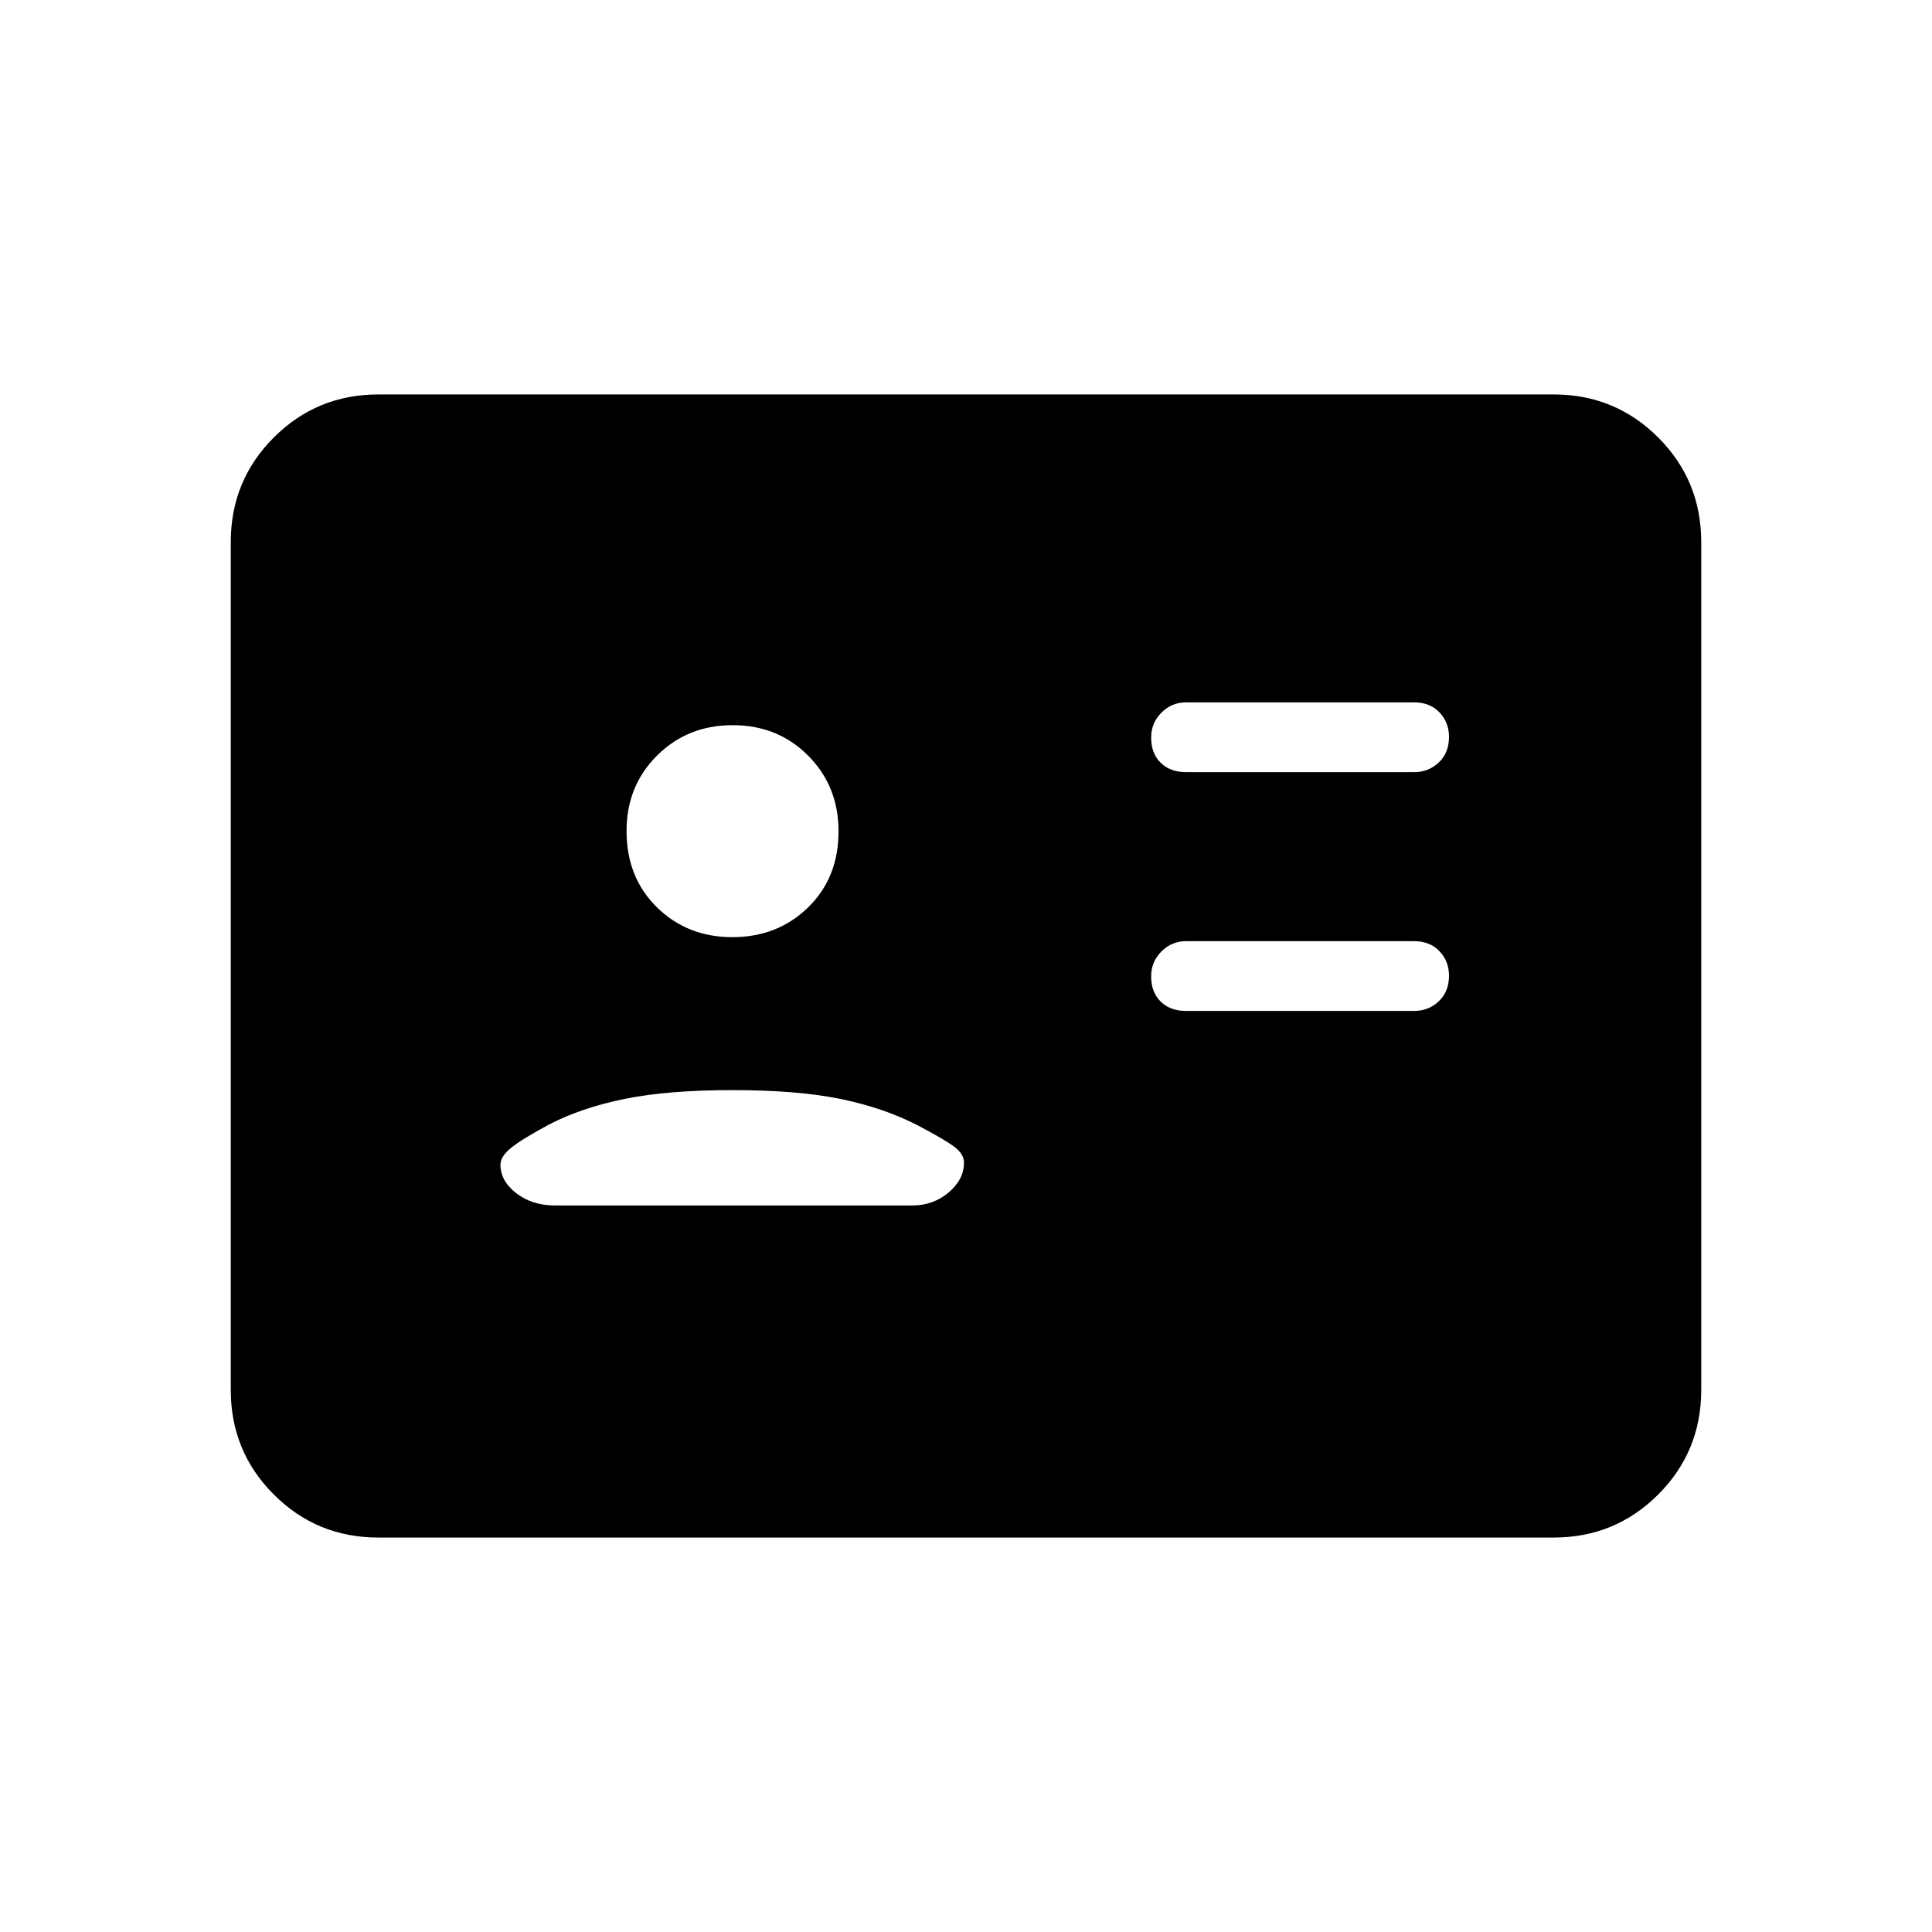 <svg xmlns="http://www.w3.org/2000/svg" height="40" viewBox="0 -960 960 960" width="40"><path d="M702.67-457.67q7.16 0 12.25-4.79 5.08-4.8 5.08-12.7 0-7.24-4.75-12.21-4.75-4.96-12.58-4.96H589.33q-7.16 0-12.25 5.13-5.08 5.13-5.08 12.36 0 7.91 4.75 12.54 4.75 4.63 12.58 4.63h113.34Zm0-118.66q7.16 0 12.25-4.8 5.08-4.8 5.08-12.7 0-7.24-4.75-12.2-4.75-4.97-12.58-4.97H589.33q-7.16 0-12.25 5.13-5.08 5.13-5.08 12.37 0 7.9 4.75 12.53 4.75 4.64 12.58 4.64h113.34ZM364-418.33q-32 0-53.43 4.33-21.42 4.33-37.57 12.67-13.67 7.33-19 11.66-5.33 4.32-5.33 8.34 0 8.14 7.86 14.23 7.87 6.1 19.39 6.1h177.33q10.45 0 18.1-6.46 7.65-6.45 7.65-14.87 0-4.32-5-7.99-5-3.68-18.33-10.68-17-8.67-38.34-13-21.33-4.33-53.33-4.33Zm-.08-76q22.41 0 37.58-14.75 15.17-14.75 15.17-37.84 0-22.41-15.09-37.58-15.08-15.17-37.5-15.17-22.41 0-37.58 15.09-15.17 15.08-15.17 37.5 0 23.08 15.09 37.91 15.08 14.84 37.5 14.84ZM188-196q-30.57 0-51.95-21.38-21.38-21.38-21.38-51.95v-421.34q0-30.57 21.38-51.95Q157.43-764 188-764h584q30.57 0 51.95 21.38 21.38 21.38 21.38 51.95v421.34q0 30.57-21.38 51.95Q802.57-196 772-196H188Z"/></svg>